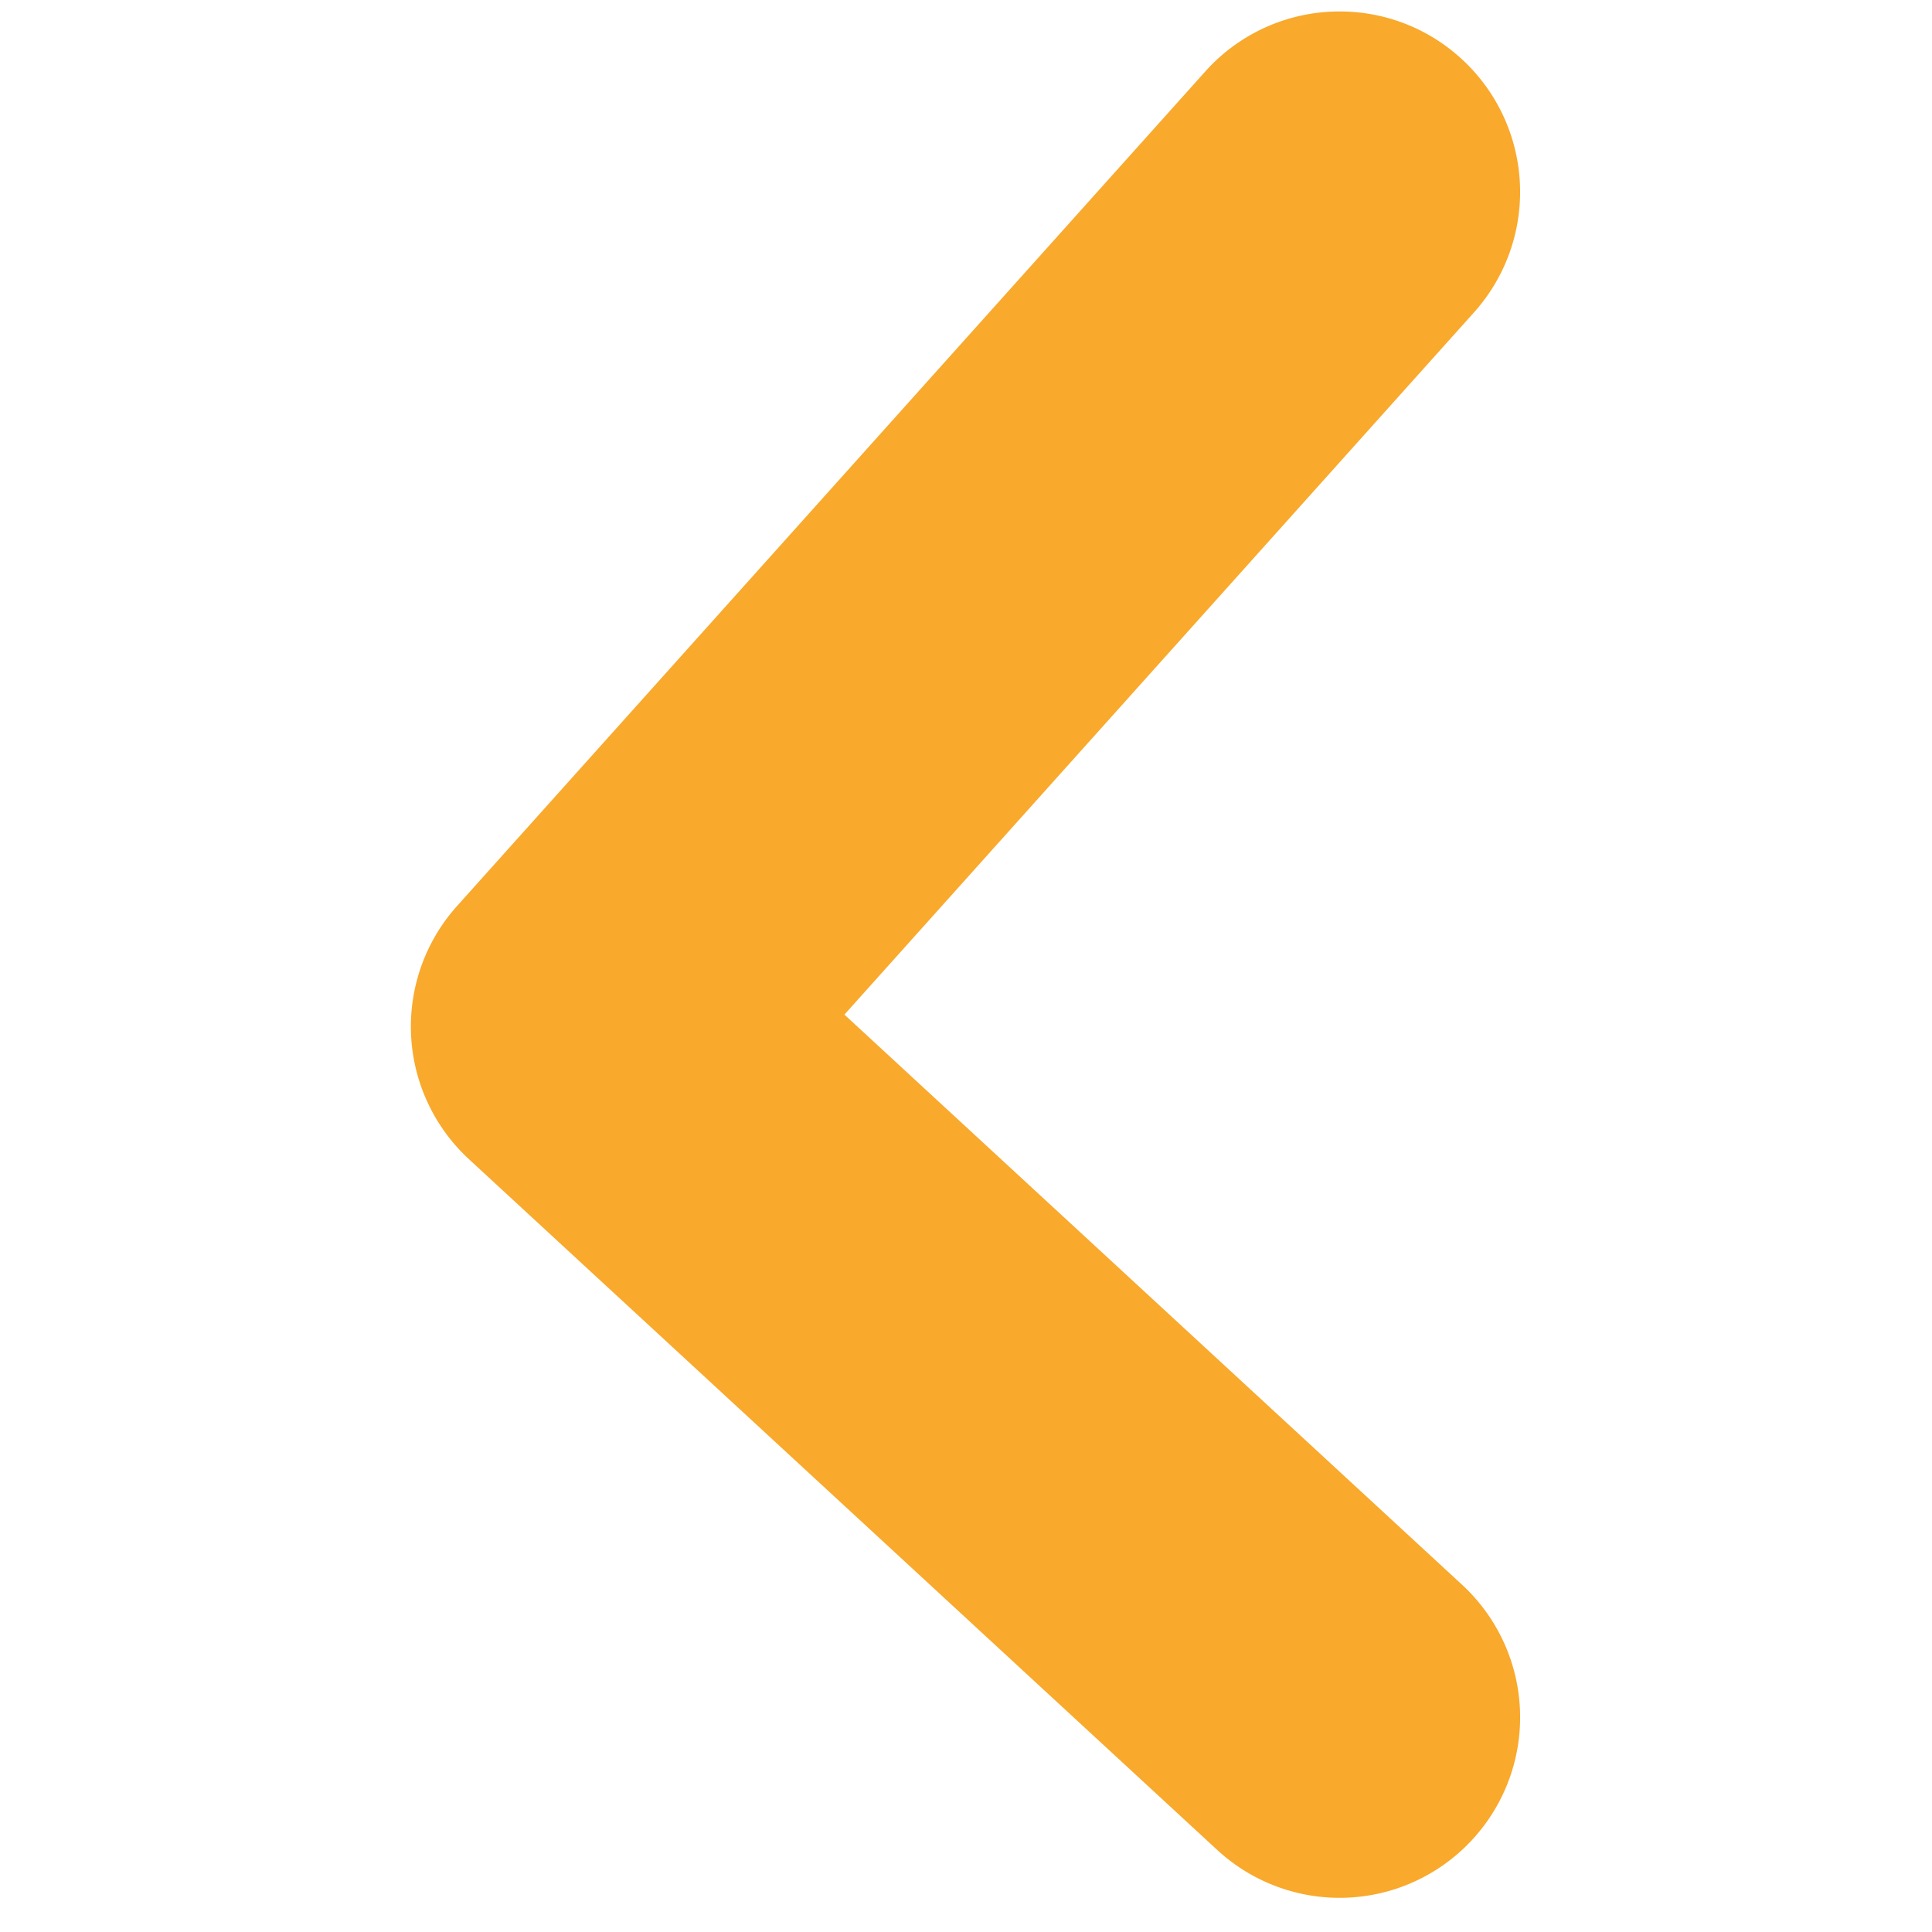 <svg xmlns="http://www.w3.org/2000/svg" width="100" viewBox="0 0 75 75" height="100" version="1.0"><defs><clipPath id="a"><path d="M15 .223h44.95V74H15Zm0 0"/></clipPath></defs><g clip-path="url(#a)"><path fill="#f9a92c" d="M52.008.445c1.664 0 3.336.59 4.672 1.79a7.003 7.003 0 0 1 .539 9.894L32.78 39.387 56.758 61.52a7.003 7.003 0 0 1 .394 9.898 7.003 7.003 0 0 1-9.898.398L18.204 45a7.008 7.008 0 0 1-.466-9.824L46.79 2.773A6.987 6.987 0 0 1 52.008.445Zm0 0"/></g></svg>